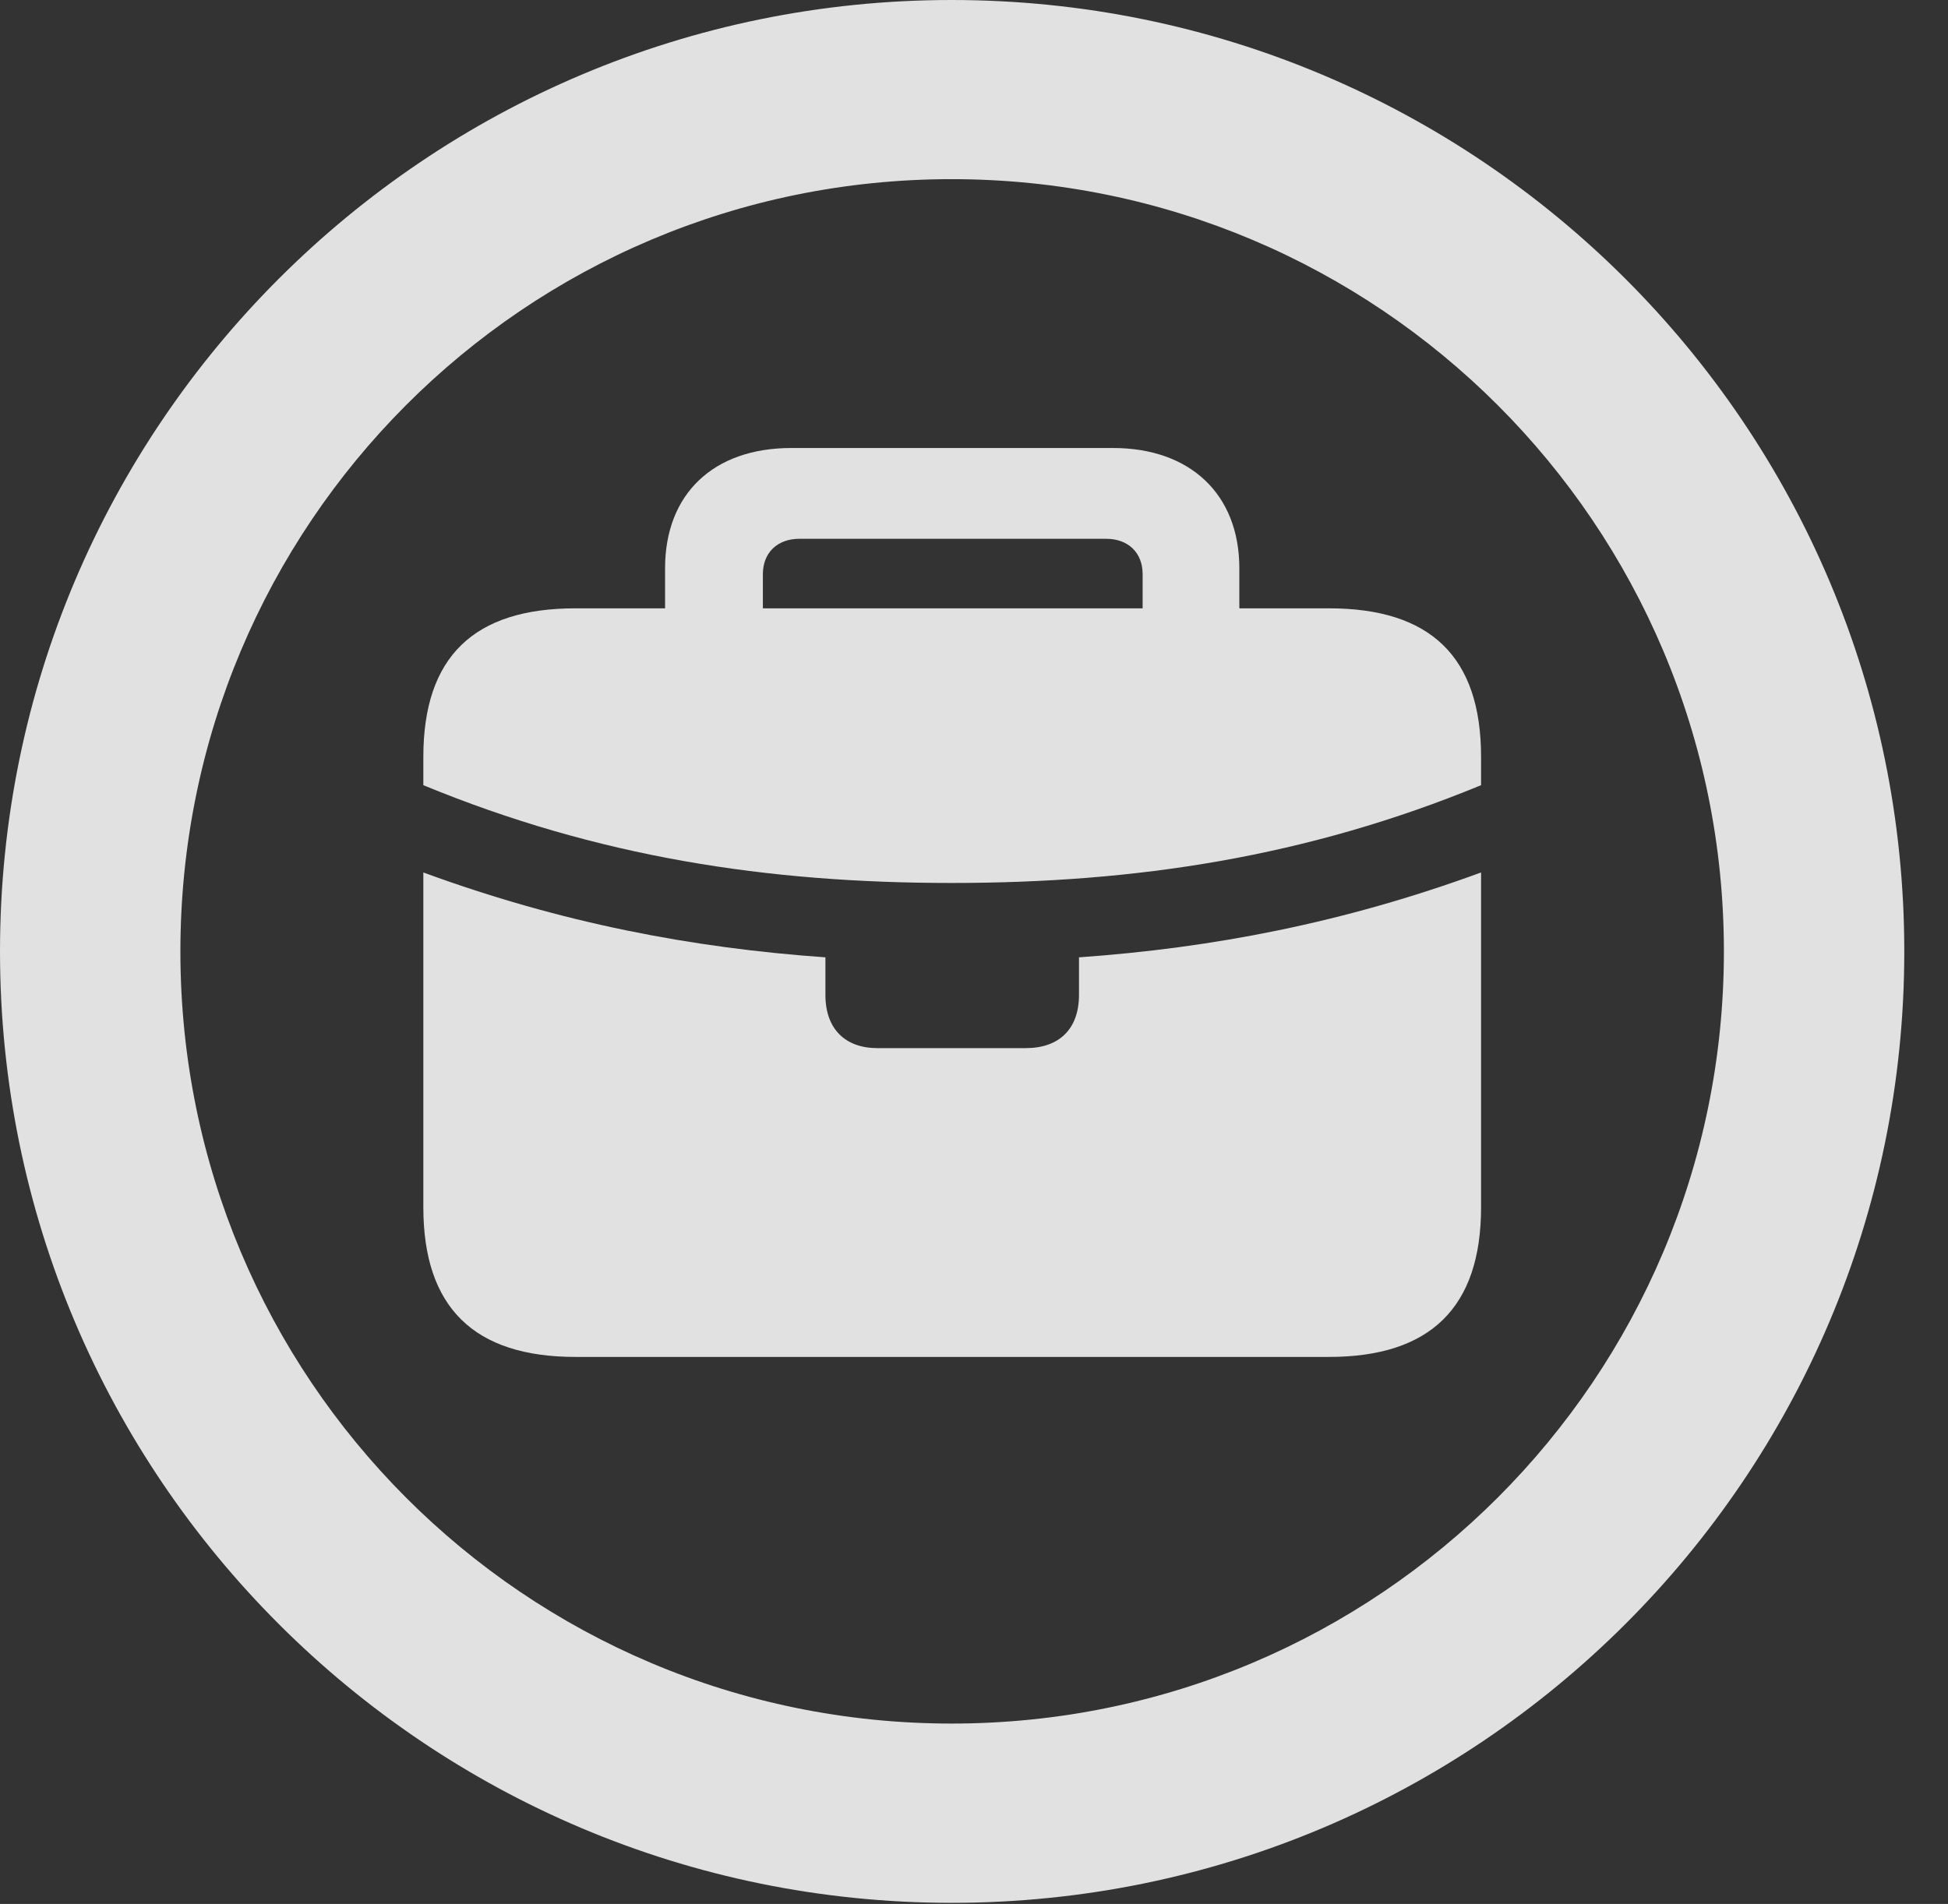 <?xml version="1.0" encoding="UTF-8"?>
<!--Generator: Apple Native CoreSVG 326-->
<!DOCTYPE svg
PUBLIC "-//W3C//DTD SVG 1.1//EN"
       "http://www.w3.org/Graphics/SVG/1.1/DTD/svg11.dtd">
<svg version="1.1" xmlns="http://www.w3.org/2000/svg" xmlns:xlink="http://www.w3.org/1999/xlink" viewBox="0 0 16.133 15.771">
 <rect x="0" y="0" width="16.133" height="15.771" fill="#333333" stroke="none"/>
 <g>
  <rect height="15.771" opacity="0" width="16.133" x="0" y="0"/>
  <path d="M7.881 15.762C12.236 15.762 15.771 12.236 15.771 7.881C15.771 3.525 12.236 0 7.881 0C3.535 0 0 3.525 0 7.881C0 12.236 3.535 15.762 7.881 15.762ZM7.881 14.277C4.346 14.277 1.494 11.416 1.494 7.881C1.494 4.346 4.346 1.484 7.881 1.484C11.416 1.484 14.277 4.346 14.277 7.881C14.277 11.416 11.416 14.277 7.881 14.277Z" fill="white" fill-opacity="0.85"/>
  <path d="M4.766 11.24L11.006 11.24C11.846 11.24 12.266 10.83 12.266 10L12.266 6.27C12.266 5.439 11.846 5.039 11.006 5.039L4.766 5.039C3.926 5.039 3.506 5.439 3.506 6.27L3.506 10C3.506 10.83 3.926 11.24 4.766 11.24ZM7.266 8.682C7.002 8.682 6.836 8.525 6.836 8.242L6.836 7.93C5.732 7.852 4.648 7.646 3.506 7.227L3.506 6.504C4.951 7.1 6.357 7.314 7.881 7.314C9.404 7.314 10.82 7.1 12.266 6.504L12.266 7.227C11.123 7.646 10.039 7.852 8.936 7.93L8.936 8.242C8.936 8.525 8.77 8.682 8.496 8.682ZM5.508 5.4L6.318 5.4L6.318 4.756C6.318 4.58 6.436 4.463 6.621 4.463L9.16 4.463C9.346 4.463 9.463 4.58 9.463 4.756L9.463 5.4L10.264 5.4L10.264 4.707C10.264 4.092 9.854 3.711 9.219 3.711L6.553 3.711C5.908 3.711 5.508 4.092 5.508 4.707Z" fill="white" fill-opacity="0.85"/>
 </g>
</svg>
